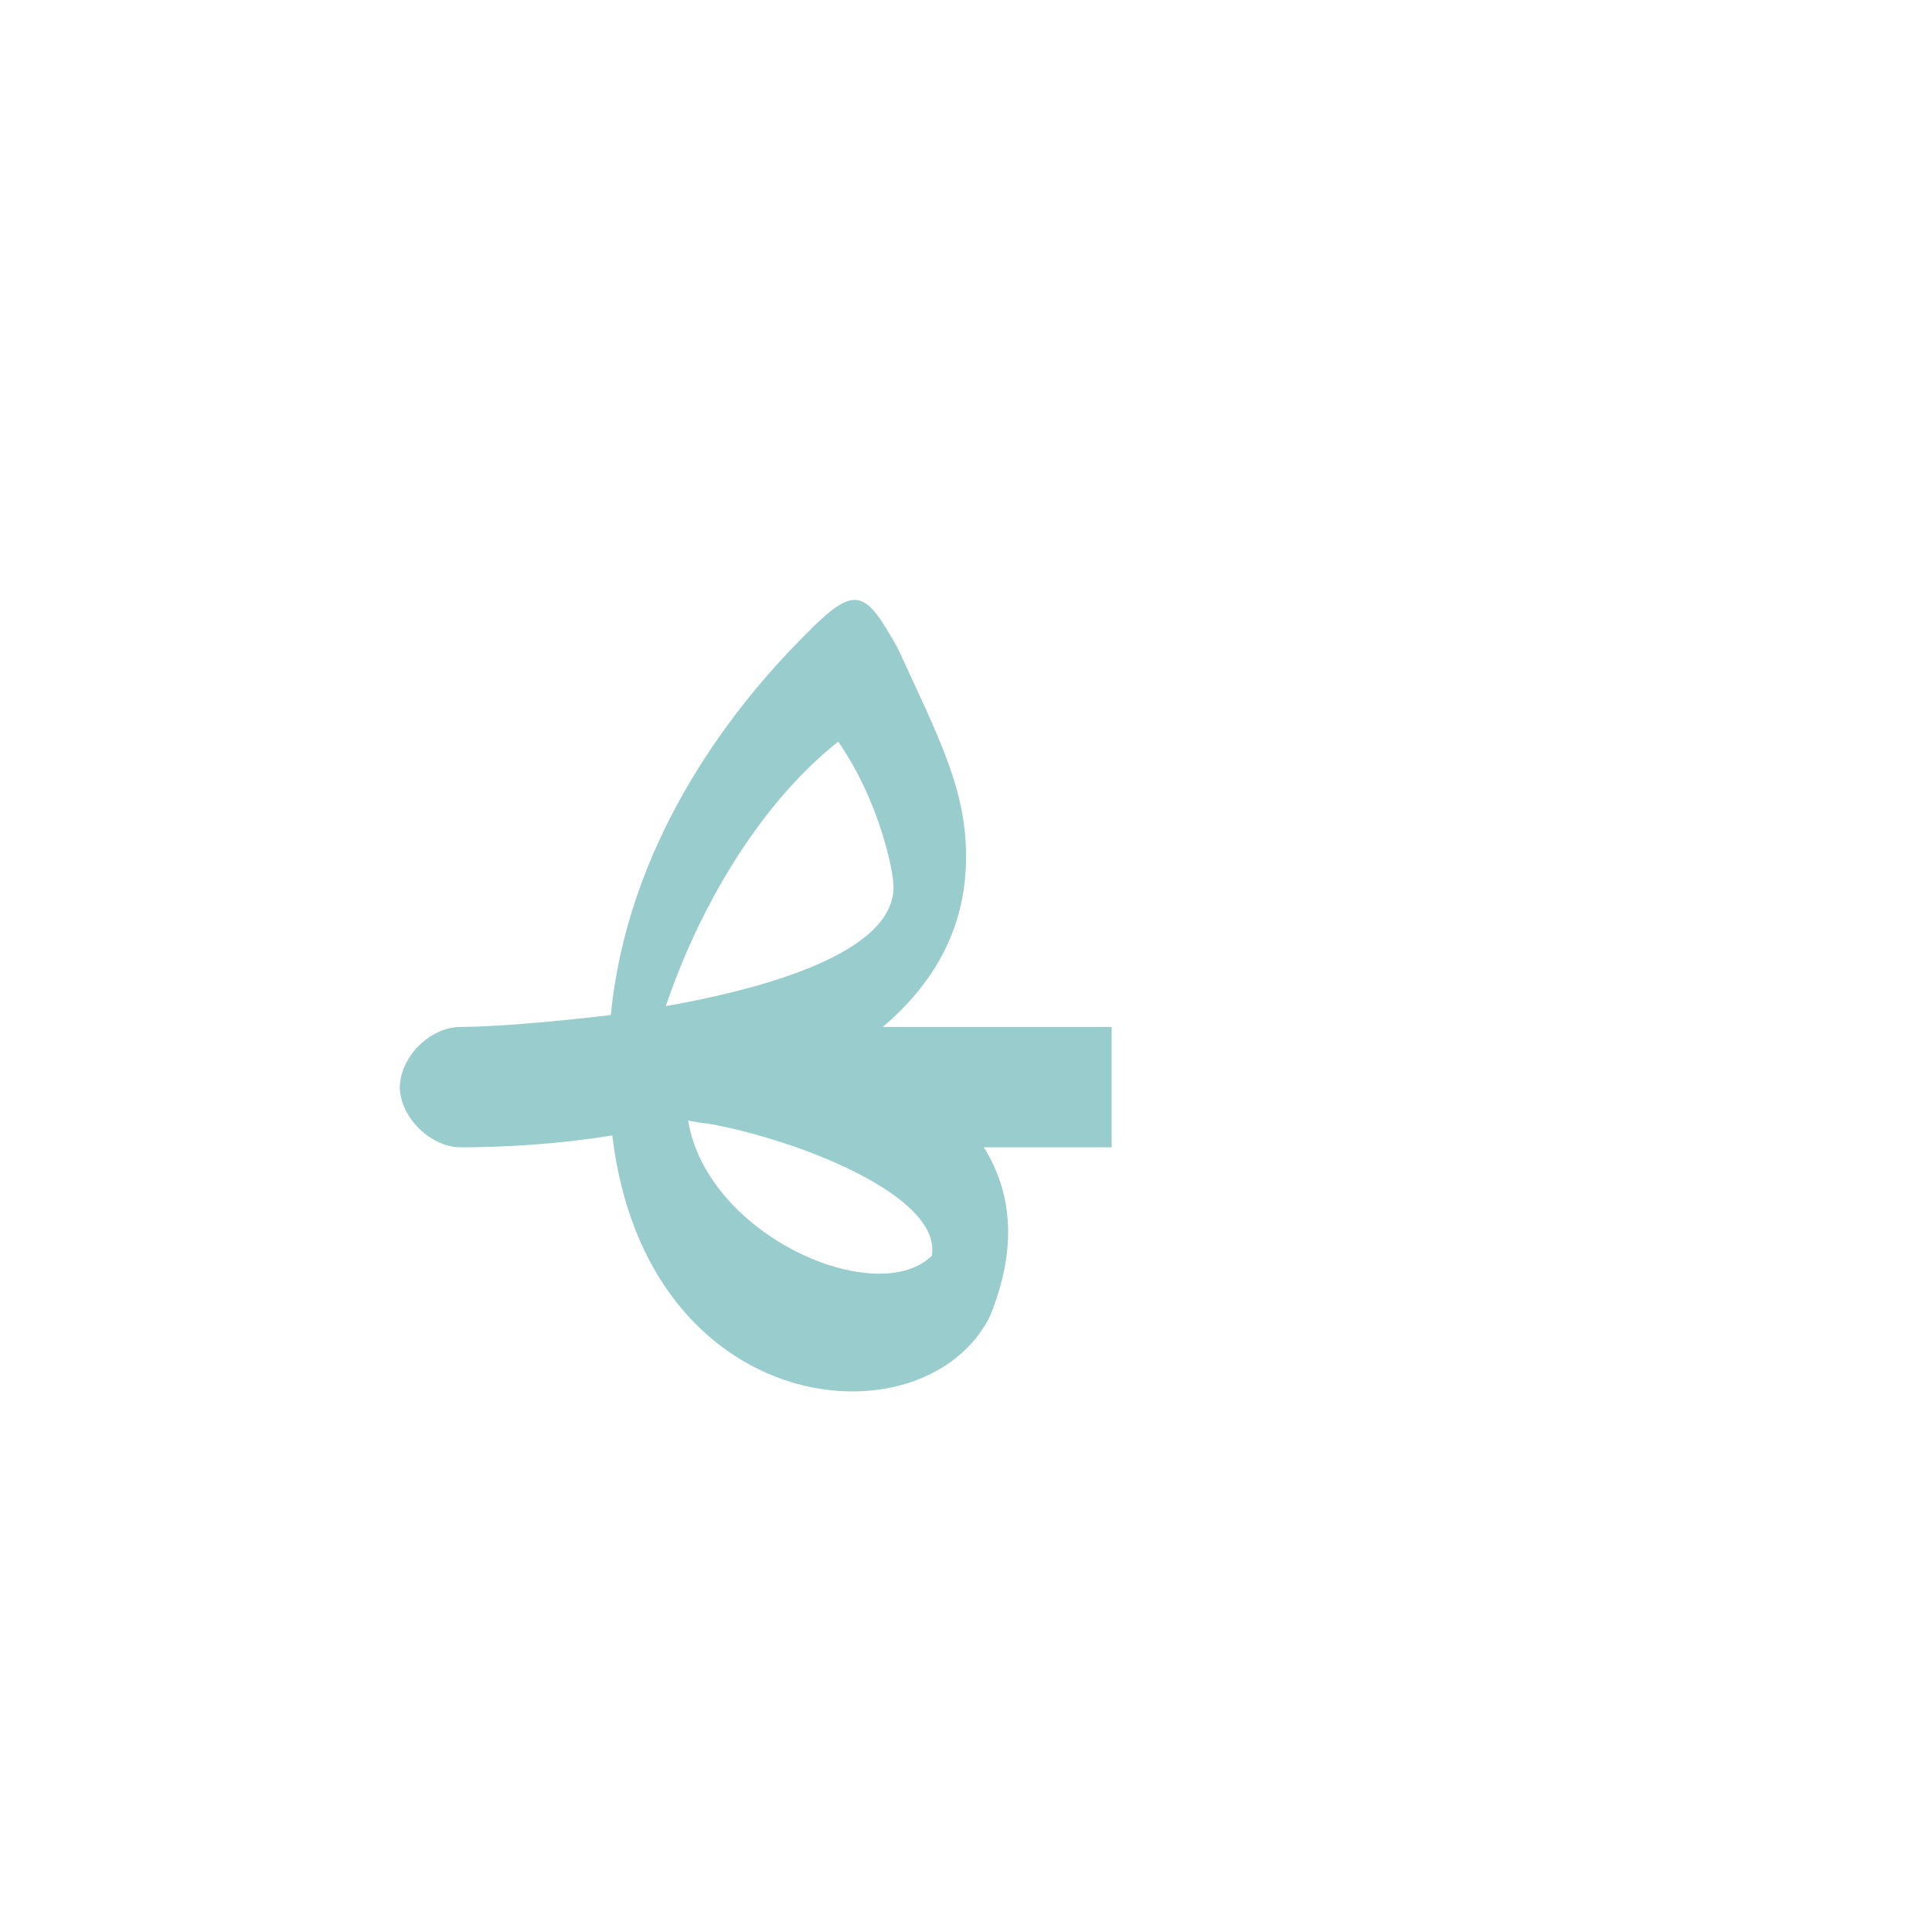 <?xml version="1.0" encoding="UTF-8"?>
<!DOCTYPE svg PUBLIC "-//W3C//DTD SVG 1.0//EN" "http://www.w3.org/TR/2001/REC-SVG-20010904/DTD/svg10.dtd">
<!-- Creator: CorelDRAW -->
<svg xmlns="http://www.w3.org/2000/svg" xml:space="preserve" width="1300px" height="1300px" version="1.0" style="shape-rendering:geometricPrecision; text-rendering:geometricPrecision; image-rendering:optimizeQuality; fill-rule:evenodd; clip-rule:evenodd"
viewBox="0 0 1300 1056"
 xmlns:xlink="http://www.w3.org/1999/xlink">
 <defs>
  <style type="text/css">
   <![CDATA[
    .fil1 {fill:#663300;fill-opacity:0.502}
    .fil0 {fill:#CC9933;fill-opacity:0.502}
    .fil3 {fill:#FF9933;fill-opacity:0.502}
    .fil2 {fill:#99CCCC}
   ]]>
  </style>
 </defs>
 <g id="_100:master" visibility="hidden">
  <path class="fil0" d="M645 871l32 -50c4,-7 3,-7 -6,-11 -128,-58 -205,-135 -205,-214 0,-61 35,-178 76,-214l7 -99c-66,26 -139,185 -122,343 12,109 103,210 201,252 8,2 15,-3 17,-7z"/>
  <path class="fil1" d="M549 283l-7 99c36,19 57,99 56,108 0,42 -121,79 -238,79l0 81c119,0 258,-35 280,-174 10,-79 -55,-189 -91,-193z"/>
  <path class="fil2" d="M362 569c-20,0 -40,19 -41,40 0,21 21,41 41,41l0 -81z"/>
  <path class="fil3" d="M658 849l19 -36c-110,-32 -79,-163 8,-163l80 0 0 -81 -78 0c-146,0 -190,226 -29,280z"/>
 </g>
 <g id="Layer_x0020_1" visibility="hidden">
  <path class="fil1" d="M538 274l-36 57c61,69 86,143 80,176 -6,40 -105,62 -222,62l0 81c111,0 241,-41 264,-143 19,-87 -28,-186 -68,-233 -4,-4 -11,-12 -18,0z"/>
  <path class="fil2" d="M362 569c-20,0 -40,19 -41,40 0,21 21,41 41,41l0 -81z"/>
  <path class="fil3" d="M666 835l19 -35c-68,-20 -113,-150 0,-150l80 0 0 -81 -82 0c-132,0 -163,211 -17,266z"/>
  <path class="fil0" d="M563 345l-38 -50c-166,247 -151,452 120,575 8,2 15,-3 17,-7l31 -50c5,-7 3,-7 -5,-11 -264,-127 -281,-210 -125,-457z"/>
 </g>
 <g id="Layer_x0020_2">
  <path class="fil2" d="M564 377c-54,43 -94,113 -116,178 79,-14 158,-40 153,-84 -1,-11 -10,-55 -37,-94zm63 346c7,-41 -93,-79 -151,-89 -2,0 -8,-1 -13,-2 13,78 127,127 164,91zm-317 -154c20,0 59,-3 101,-8 11,-112 76,-201 130,-255 35,-36 41,-31 63,8 29,63 47,97 46,144 -1,47 -23,83 -56,111l154 0 0 81 -86 0c20,32 22,70 4,114 -44,87 -231,70 -254,-122 -37,6 -73,8 -102,8 -20,0 -41,-20 -41,-41 1,-21 21,-40 41,-40z"/>
 </g>
</svg>
